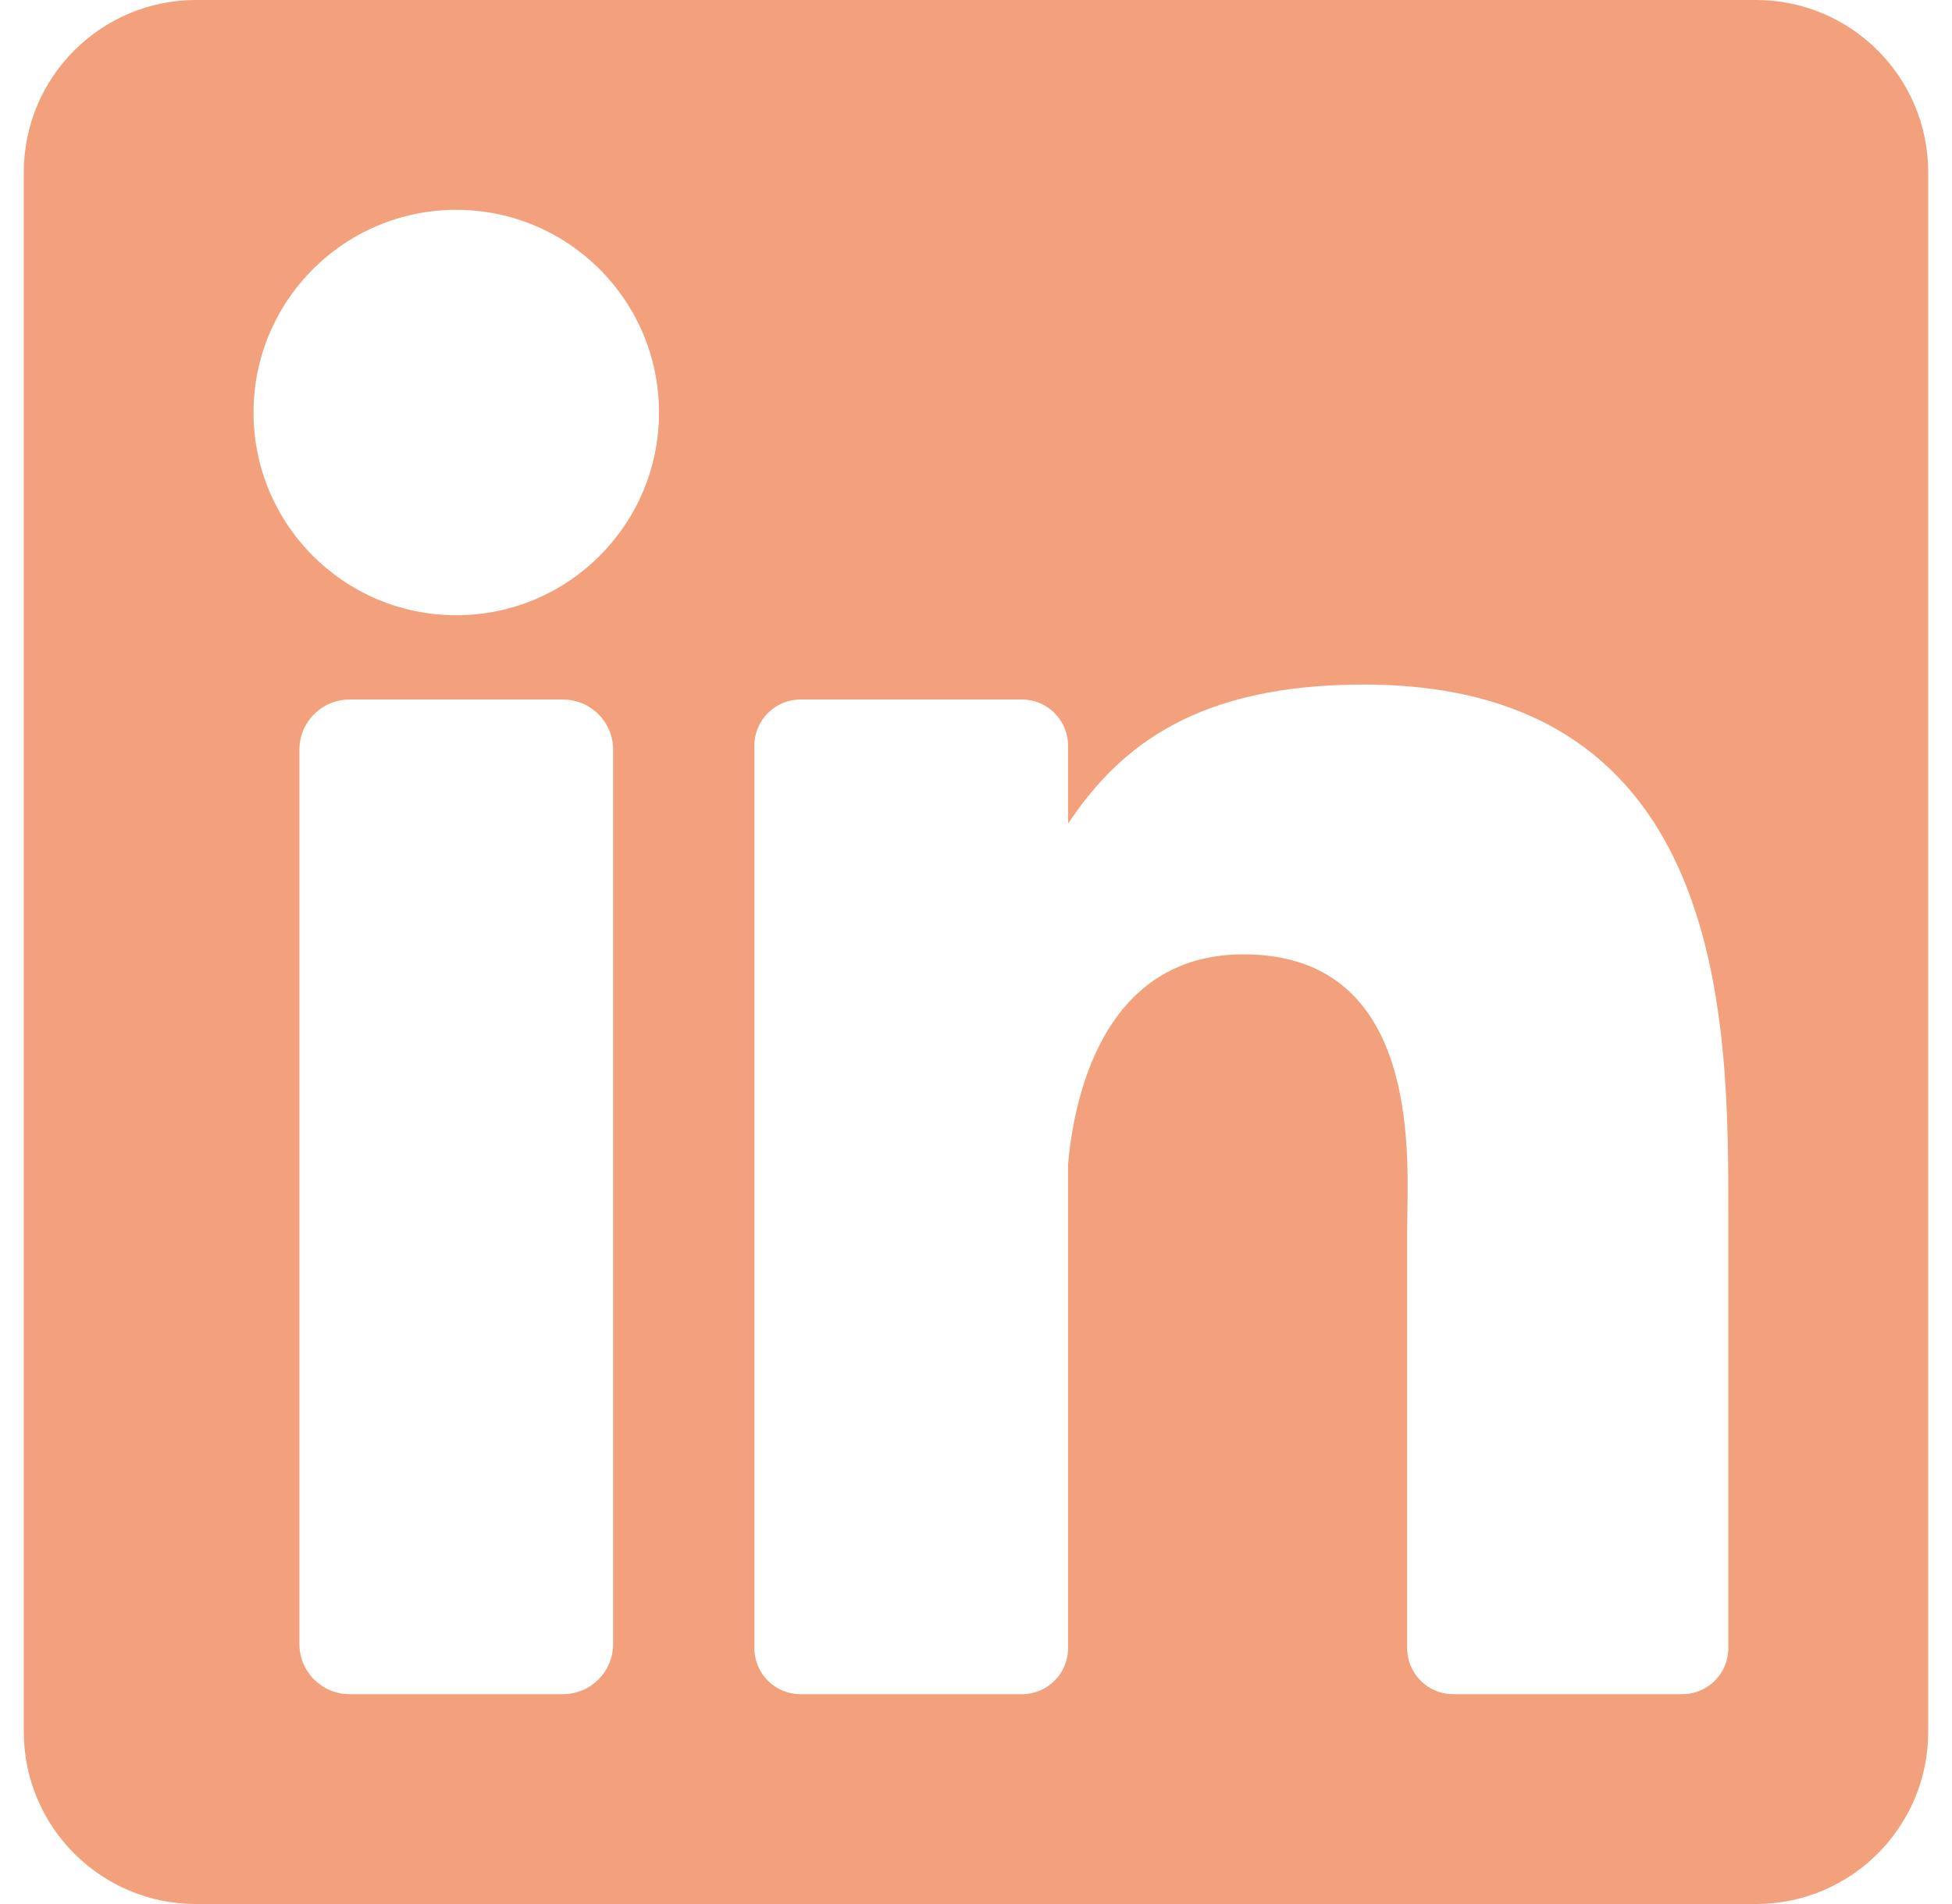 <svg width="41" height="40" viewBox="0 0 41 40" fill="none" xmlns="http://www.w3.org/2000/svg">
<path d="M36.882 0H4.118C2.12 0 0.5 1.62 0.5 3.618V36.382C0.5 38.38 2.12 40 4.118 40H36.882C38.88 40 40.5 38.38 40.5 36.382V3.618C40.5 1.62 38.88 0 36.882 0ZM12.878 34.539C12.878 35.12 12.406 35.592 11.825 35.592H7.342C6.761 35.592 6.289 35.12 6.289 34.539V15.749C6.289 15.167 6.761 14.696 7.342 14.696H11.825C12.406 14.696 12.878 15.167 12.878 15.749V34.539ZM9.584 12.925C7.232 12.925 5.325 11.018 5.325 8.667C5.325 6.315 7.232 4.408 9.584 4.408C11.935 4.408 13.842 6.315 13.842 8.667C13.842 11.018 11.935 12.925 9.584 12.925ZM36.302 34.623C36.302 35.158 35.869 35.592 35.334 35.592H30.524C29.989 35.592 29.556 35.158 29.556 34.623V25.81C29.556 24.495 29.942 20.049 26.12 20.049C23.156 20.049 22.554 23.092 22.434 24.458V34.623C22.434 35.158 22 35.592 21.465 35.592H16.814C16.279 35.592 15.845 35.158 15.845 34.623V15.664C15.845 15.13 16.279 14.696 16.814 14.696H21.465C22 14.696 22.434 15.13 22.434 15.664V17.303C23.533 15.654 25.166 14.381 28.644 14.381C36.346 14.381 36.302 21.576 36.302 25.53V34.623Z" fill="#F3A07C"/>
</svg>
